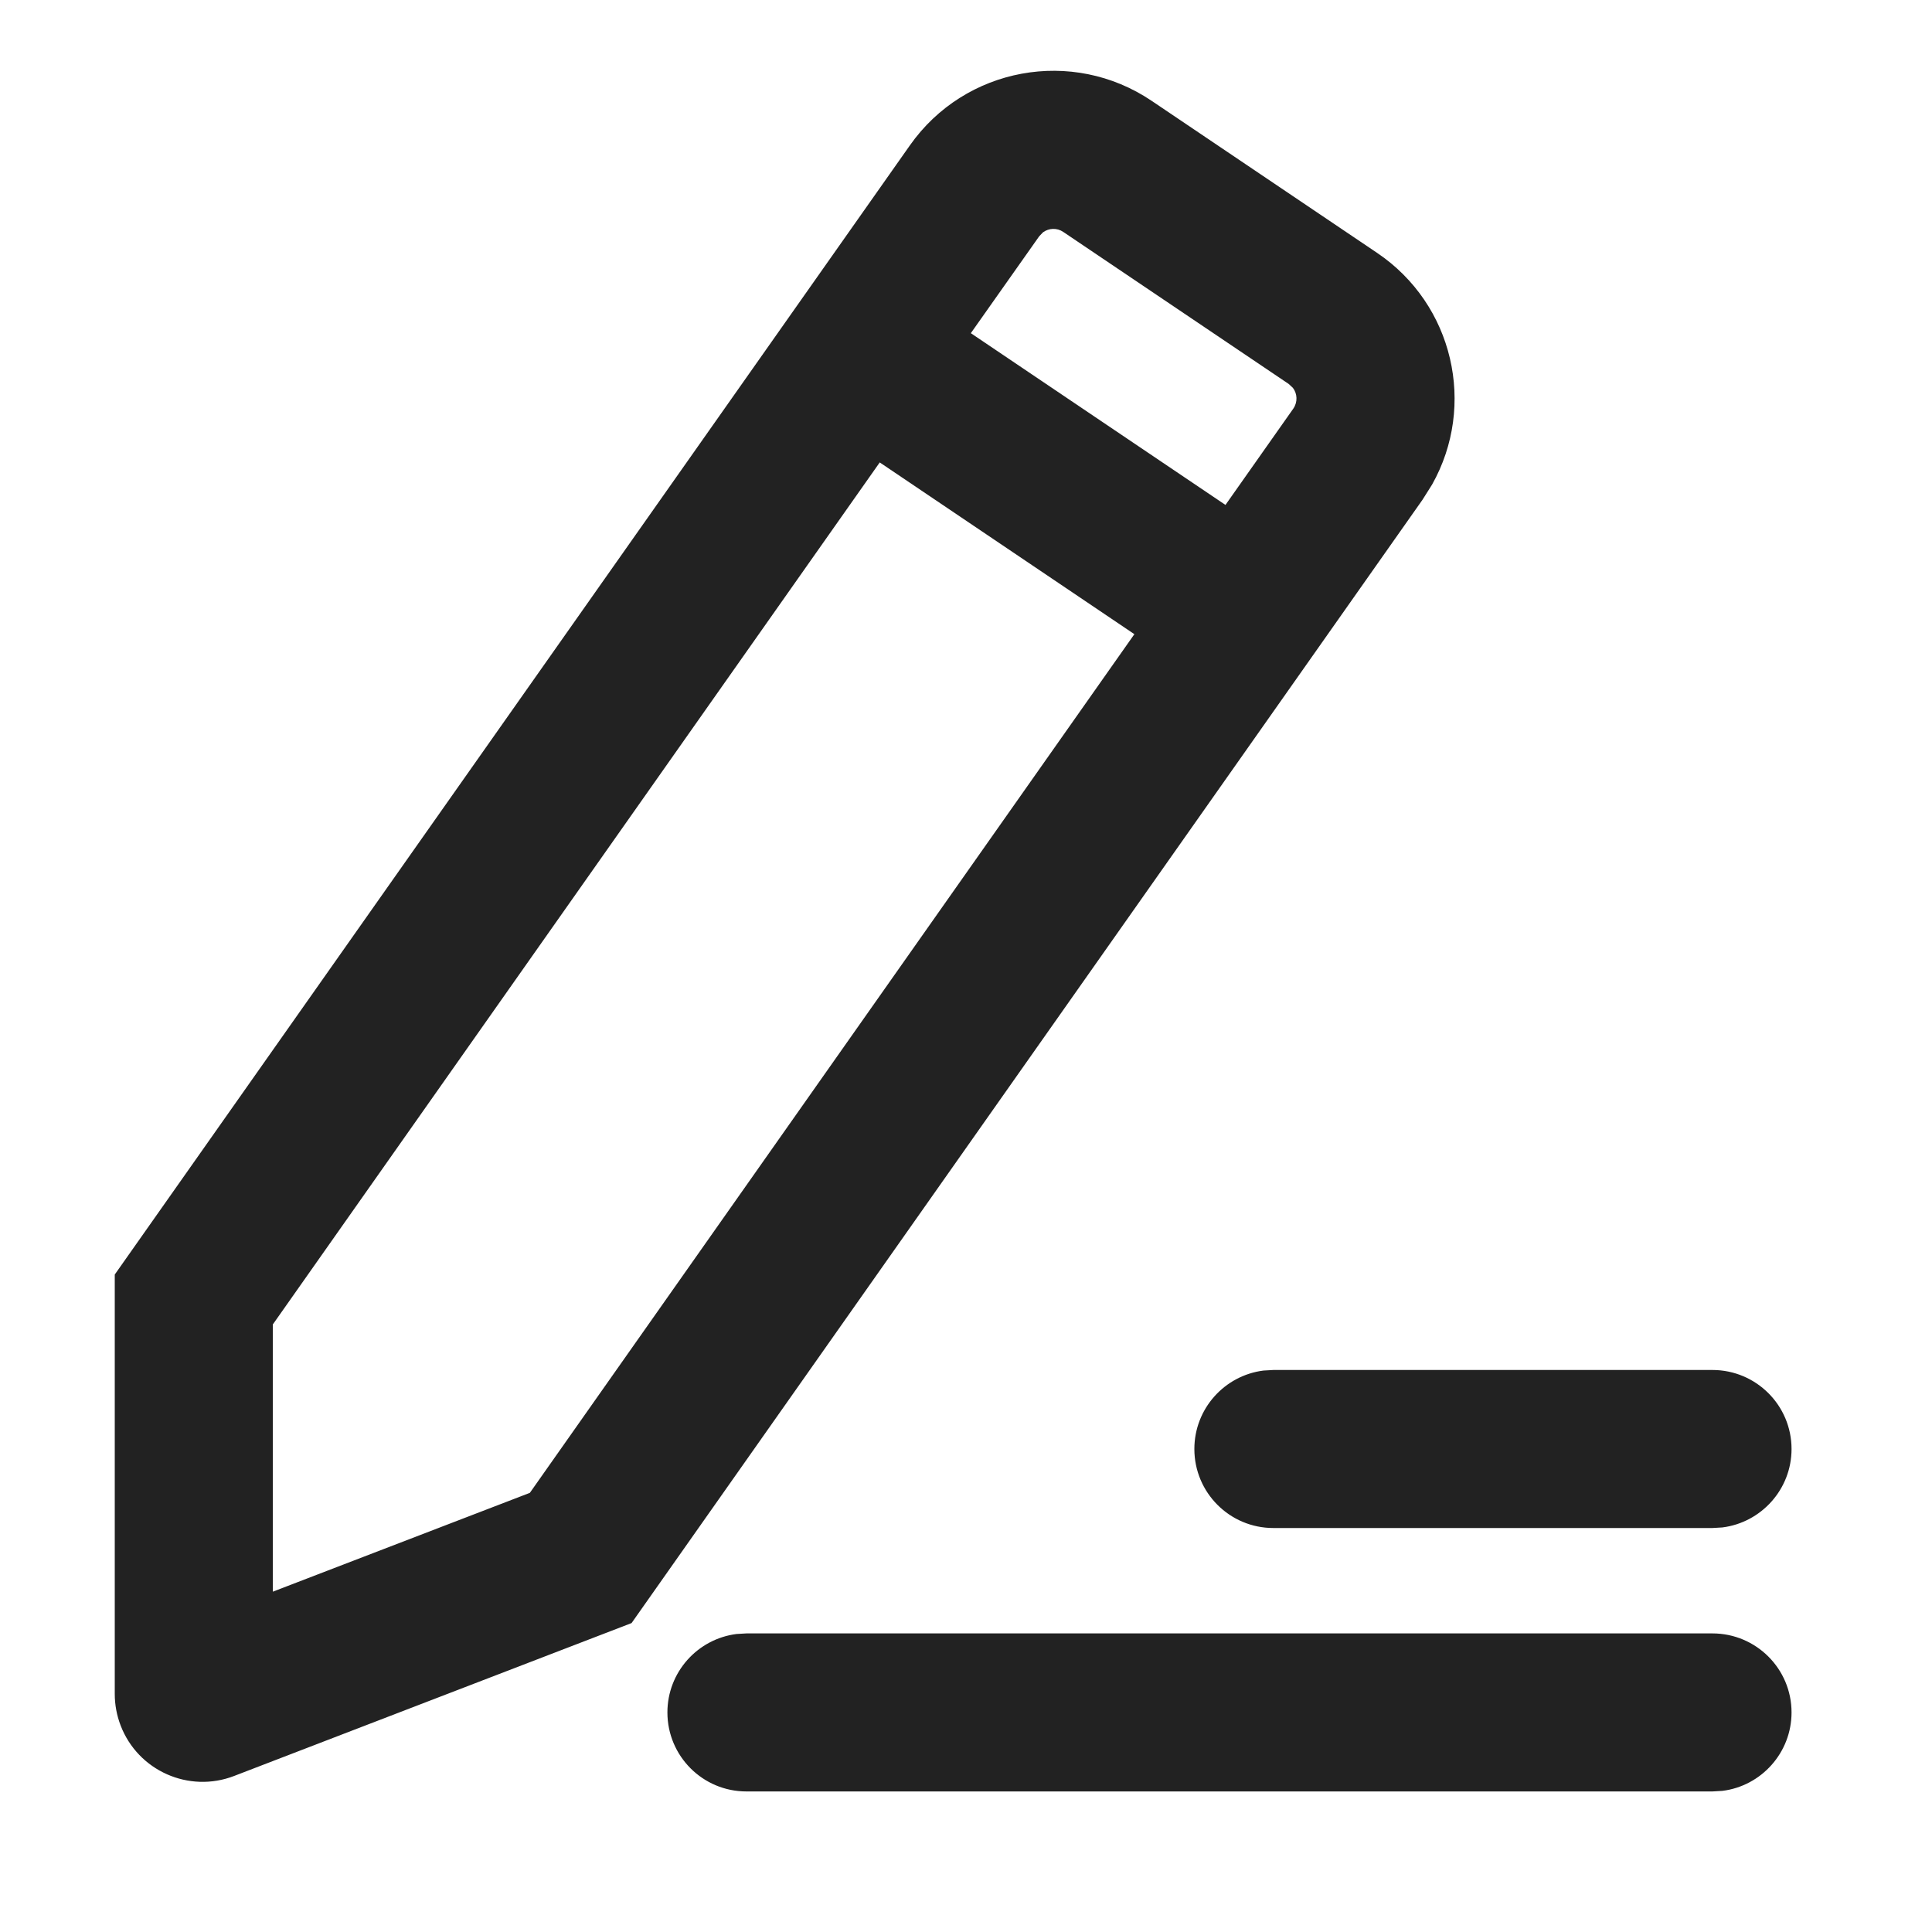 <?xml version="1.0" encoding="UTF-8"?>
<svg width="20px" height="20px" viewBox="0 0 20 20" version="1.1" xmlns="http://www.w3.org/2000/svg" xmlns:xlink="http://www.w3.org/1999/xlink">
    <title>-mockplus-</title>
    <g id="我的" stroke="none" stroke-width="1" fill="none" fill-rule="evenodd">
        <g id="地址管理" transform="translate(-340, -284)">
            <g id="list备份-2" transform="translate(0, 244)">
                <g id="btn/common/radio_sel2" transform="translate(340, 40)">
                    <rect id="矩形" x="0" y="0" width="20" height="20"></rect>
                    <g id="轮廓" transform="translate(1.188, 0.733)" fill="#222222">
                        <path d="M16.539,16.176 C16.991,16.176 17.358,16.542 17.358,16.994 C17.358,17.411 17.045,17.756 16.642,17.806 L16.539,17.812 L6.539,17.812 C6.087,17.812 5.721,17.446 5.721,16.994 C5.721,16.577 6.033,16.233 6.437,16.182 L6.539,16.176 L16.539,16.176 Z M10.734,0.311 L13.068,1.885 C13.859,2.419 14.097,3.465 13.637,4.283 L13.538,4.44 L5.35,16.069 L1.235,17.652 C0.767,17.832 0.241,17.598 0.061,17.13 C0.021,17.026 1.56319402e-13,16.915 1.56319402e-13,16.803 L1.56319402e-13,12.461 L8.231,0.772 C8.801,-0.038 9.913,-0.243 10.734,0.311 Z M7.919,4.054 L1.636,12.978 L1.636,15.744 L4.297,14.721 L10.555,5.832 L7.919,4.054 Z M16.539,13.449 C16.991,13.449 17.358,13.815 17.358,14.267 C17.358,14.684 17.045,15.028 16.642,15.079 L16.539,15.085 L11.994,15.085 C11.542,15.085 11.176,14.719 11.176,14.267 C11.176,13.85 11.488,13.506 11.891,13.455 L11.994,13.449 L16.539,13.449 Z M9.609,1.672 L9.569,1.714 L8.862,2.716 L11.498,4.494 L12.201,3.496 C12.247,3.428 12.242,3.342 12.196,3.282 L12.153,3.242 L9.819,1.668 C9.753,1.623 9.669,1.628 9.609,1.672 Z" id="形状结合"></path>
                    </g>
                </g>
            </g>
        </g>
    </g>
</svg>